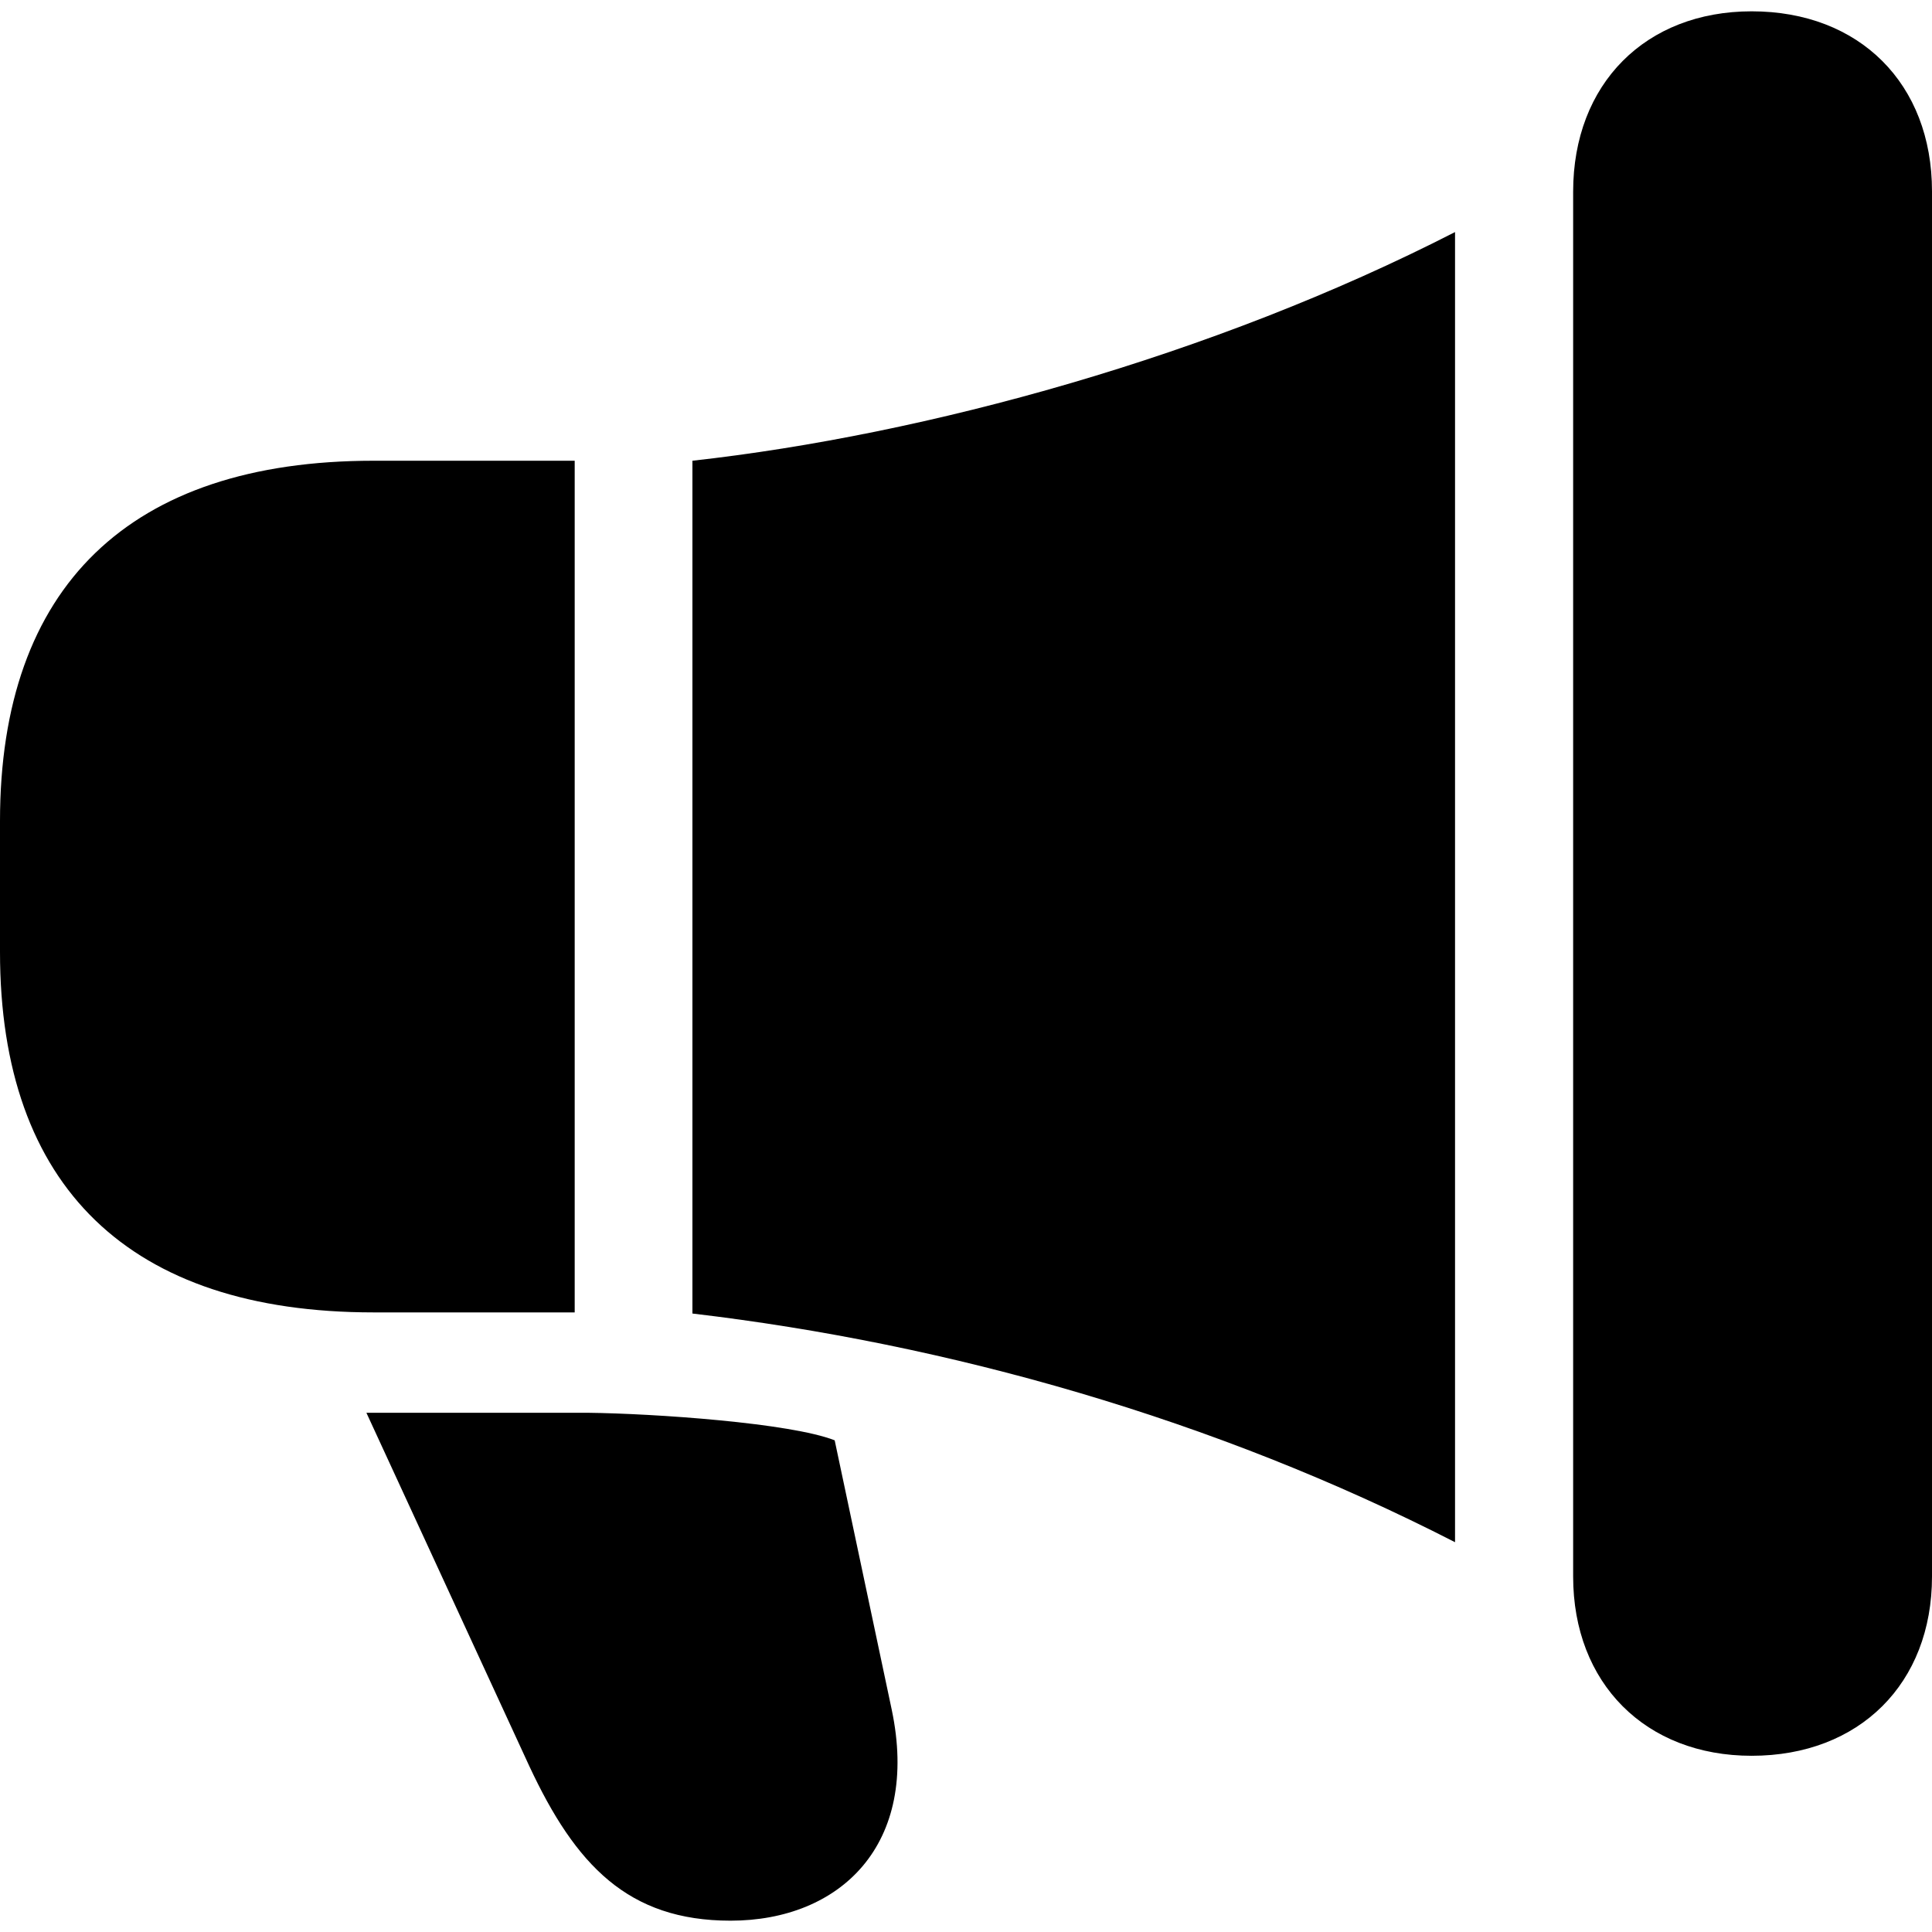 <?xml version="1.0" ?><!-- Generator: Adobe Illustrator 25.0.0, SVG Export Plug-In . SVG Version: 6.00 Build 0)  --><svg xmlns="http://www.w3.org/2000/svg" xmlns:xlink="http://www.w3.org/1999/xlink" version="1.1" id="Layer_1" x="0px" y="0px" viewBox="0 0 512 512" style="enable-background:new 0 0 512 512;" xml:space="preserve">
<path d="M416.9,417.8c0,28.3,19.2,47.5,47.3,47.5c28.6,0,47.8-19.2,47.8-47.5V50.7C512,22.2,492.8,3,464.2,3  c-28.1,0-47.3,19.2-47.3,47.8V417.8z M183.5,348.1c67.9,8,138.3,27.9,202.1,60.6V61.5c-64.2,32.9-140.1,53.7-202.1,60.6V348.1z   M99,122.1c-64.7,0-99,33.4-99,95.5v34.7c0,62.2,34.3,95.5,99,95.5h53.3V122.1H99z M193.6,509c29,0,50.3-20.1,42.7-56l-15.1-71.3  c-11.7-4.6-47.8-7.1-65.4-7.3H97.1l43.2,93.7C152.5,494.2,166.4,509,193.6,509z"/>
</svg>